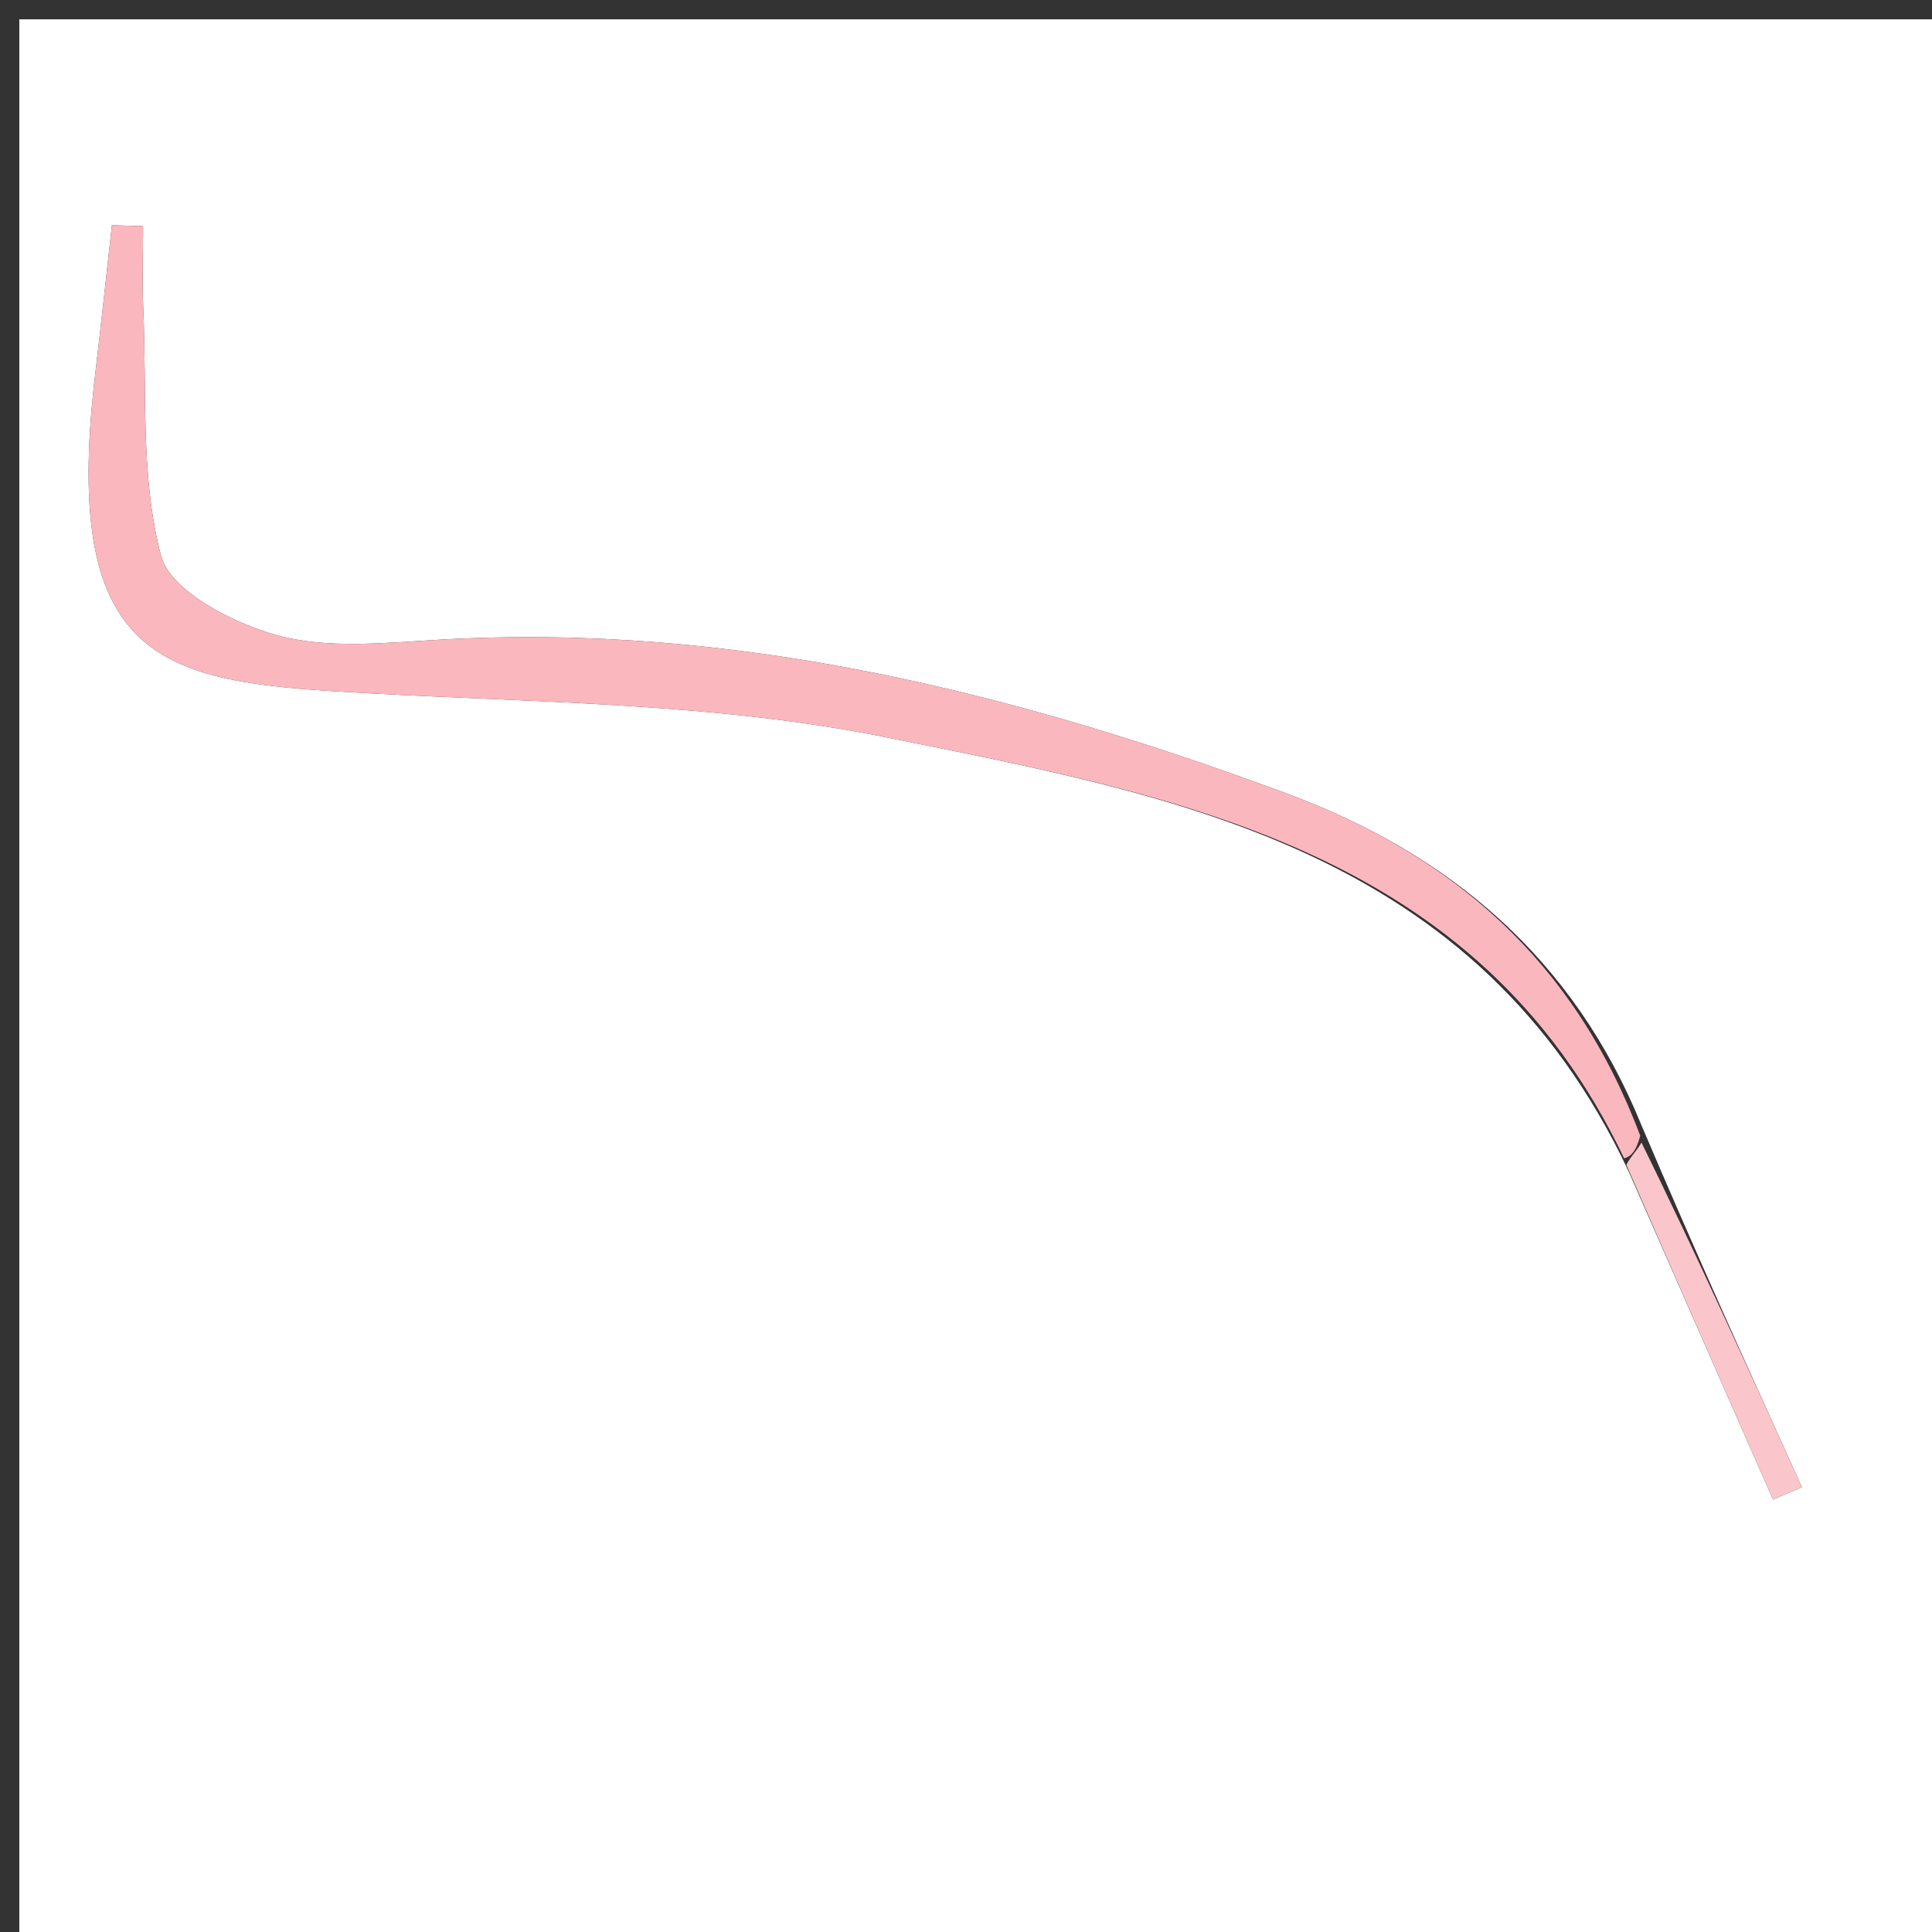 <svg version="1.1" id="Layer_1" xmlns="http://www.w3.org/2000/svg" xmlns:xlink="http://www.w3.org/1999/xlink" x="0px" y="0px"
	 width="100%" viewBox="0 0 100 100" enable-background="new 0 0 100 100" xml:space="preserve">
<rect x="0" y="0" width="100" height="100" fill="#333333" stroke="none"/>
<path fill="#FFFFFF" opacity="1" stroke="none" 
	d="
M57,101 
	C38,101 19.5,101 1,101 
	C1,67.667 1,34.333 1,1 
	C34.333,1 67.667,1 101,1 
	C101,34.333 101,67.667 101,101 
	C86.5,101 72,101 57,101 
M84.296,60.629 
	C86.787,66.291 89.278,71.953 91.769,77.615 
	C92.269,77.402 92.769,77.19 93.269,76.977 
	C90.538,70.956 87.808,64.935 84.951,58.217 
	C81.47,49.668 75.116,44.225 66.577,41.062 
	C52.445,35.828 38.035,32.238 22.79,33.107 
	C19.969,33.268 16.983,33.604 14.341,32.881 
	C12.053,32.255 8.825,30.592 8.337,28.767 
	C7.254,24.711 7.609,20.268 7.416,15.981 
	C7.352,14.559 7.406,13.131 7.406,11.707 
	C6.868,11.69 6.33,11.673 5.793,11.656 
	C5.504,14.233 5.23,16.812 4.925,19.388 
	C3.107,34.744 8.68,35.323 19.167,35.888 
	C28.098,36.37 37.18,36.404 45.886,38.167 
	C60.821,41.191 76.408,43.858 84.296,60.629 
z"/>
<path fill="#FAB7BD" opacity="1" stroke="none" 
	d="
M84.066,59.957 
	C76.408,43.858 60.821,41.191 45.886,38.167 
	C37.18,36.404 28.098,36.37 19.167,35.888 
	C8.68,35.323 3.107,34.744 4.925,19.388 
	C5.23,16.812 5.504,14.233 5.793,11.656 
	C6.33,11.673 6.868,11.69 7.406,11.707 
	C7.406,13.131 7.352,14.559 7.416,15.981 
	C7.609,20.268 7.254,24.711 8.337,28.767 
	C8.825,30.592 12.053,32.255 14.341,32.881 
	C16.983,33.604 19.969,33.268 22.79,33.107 
	C38.035,32.238 52.445,35.828 66.577,41.062 
	C75.116,44.225 81.47,49.668 84.9,58.79 
	C84.66,59.656 84.399,59.854 84.066,59.957 
z"/>
<path fill="#FAC6CB" opacity="1" stroke="none" 
	d="
M84.181,60.293 
	C84.399,59.854 84.66,59.656 84.963,59.138 
	C87.808,64.935 90.538,70.956 93.269,76.977 
	C92.769,77.19 92.269,77.402 91.769,77.615 
	C89.278,71.953 86.787,66.291 84.181,60.293 
z"/>
</svg>